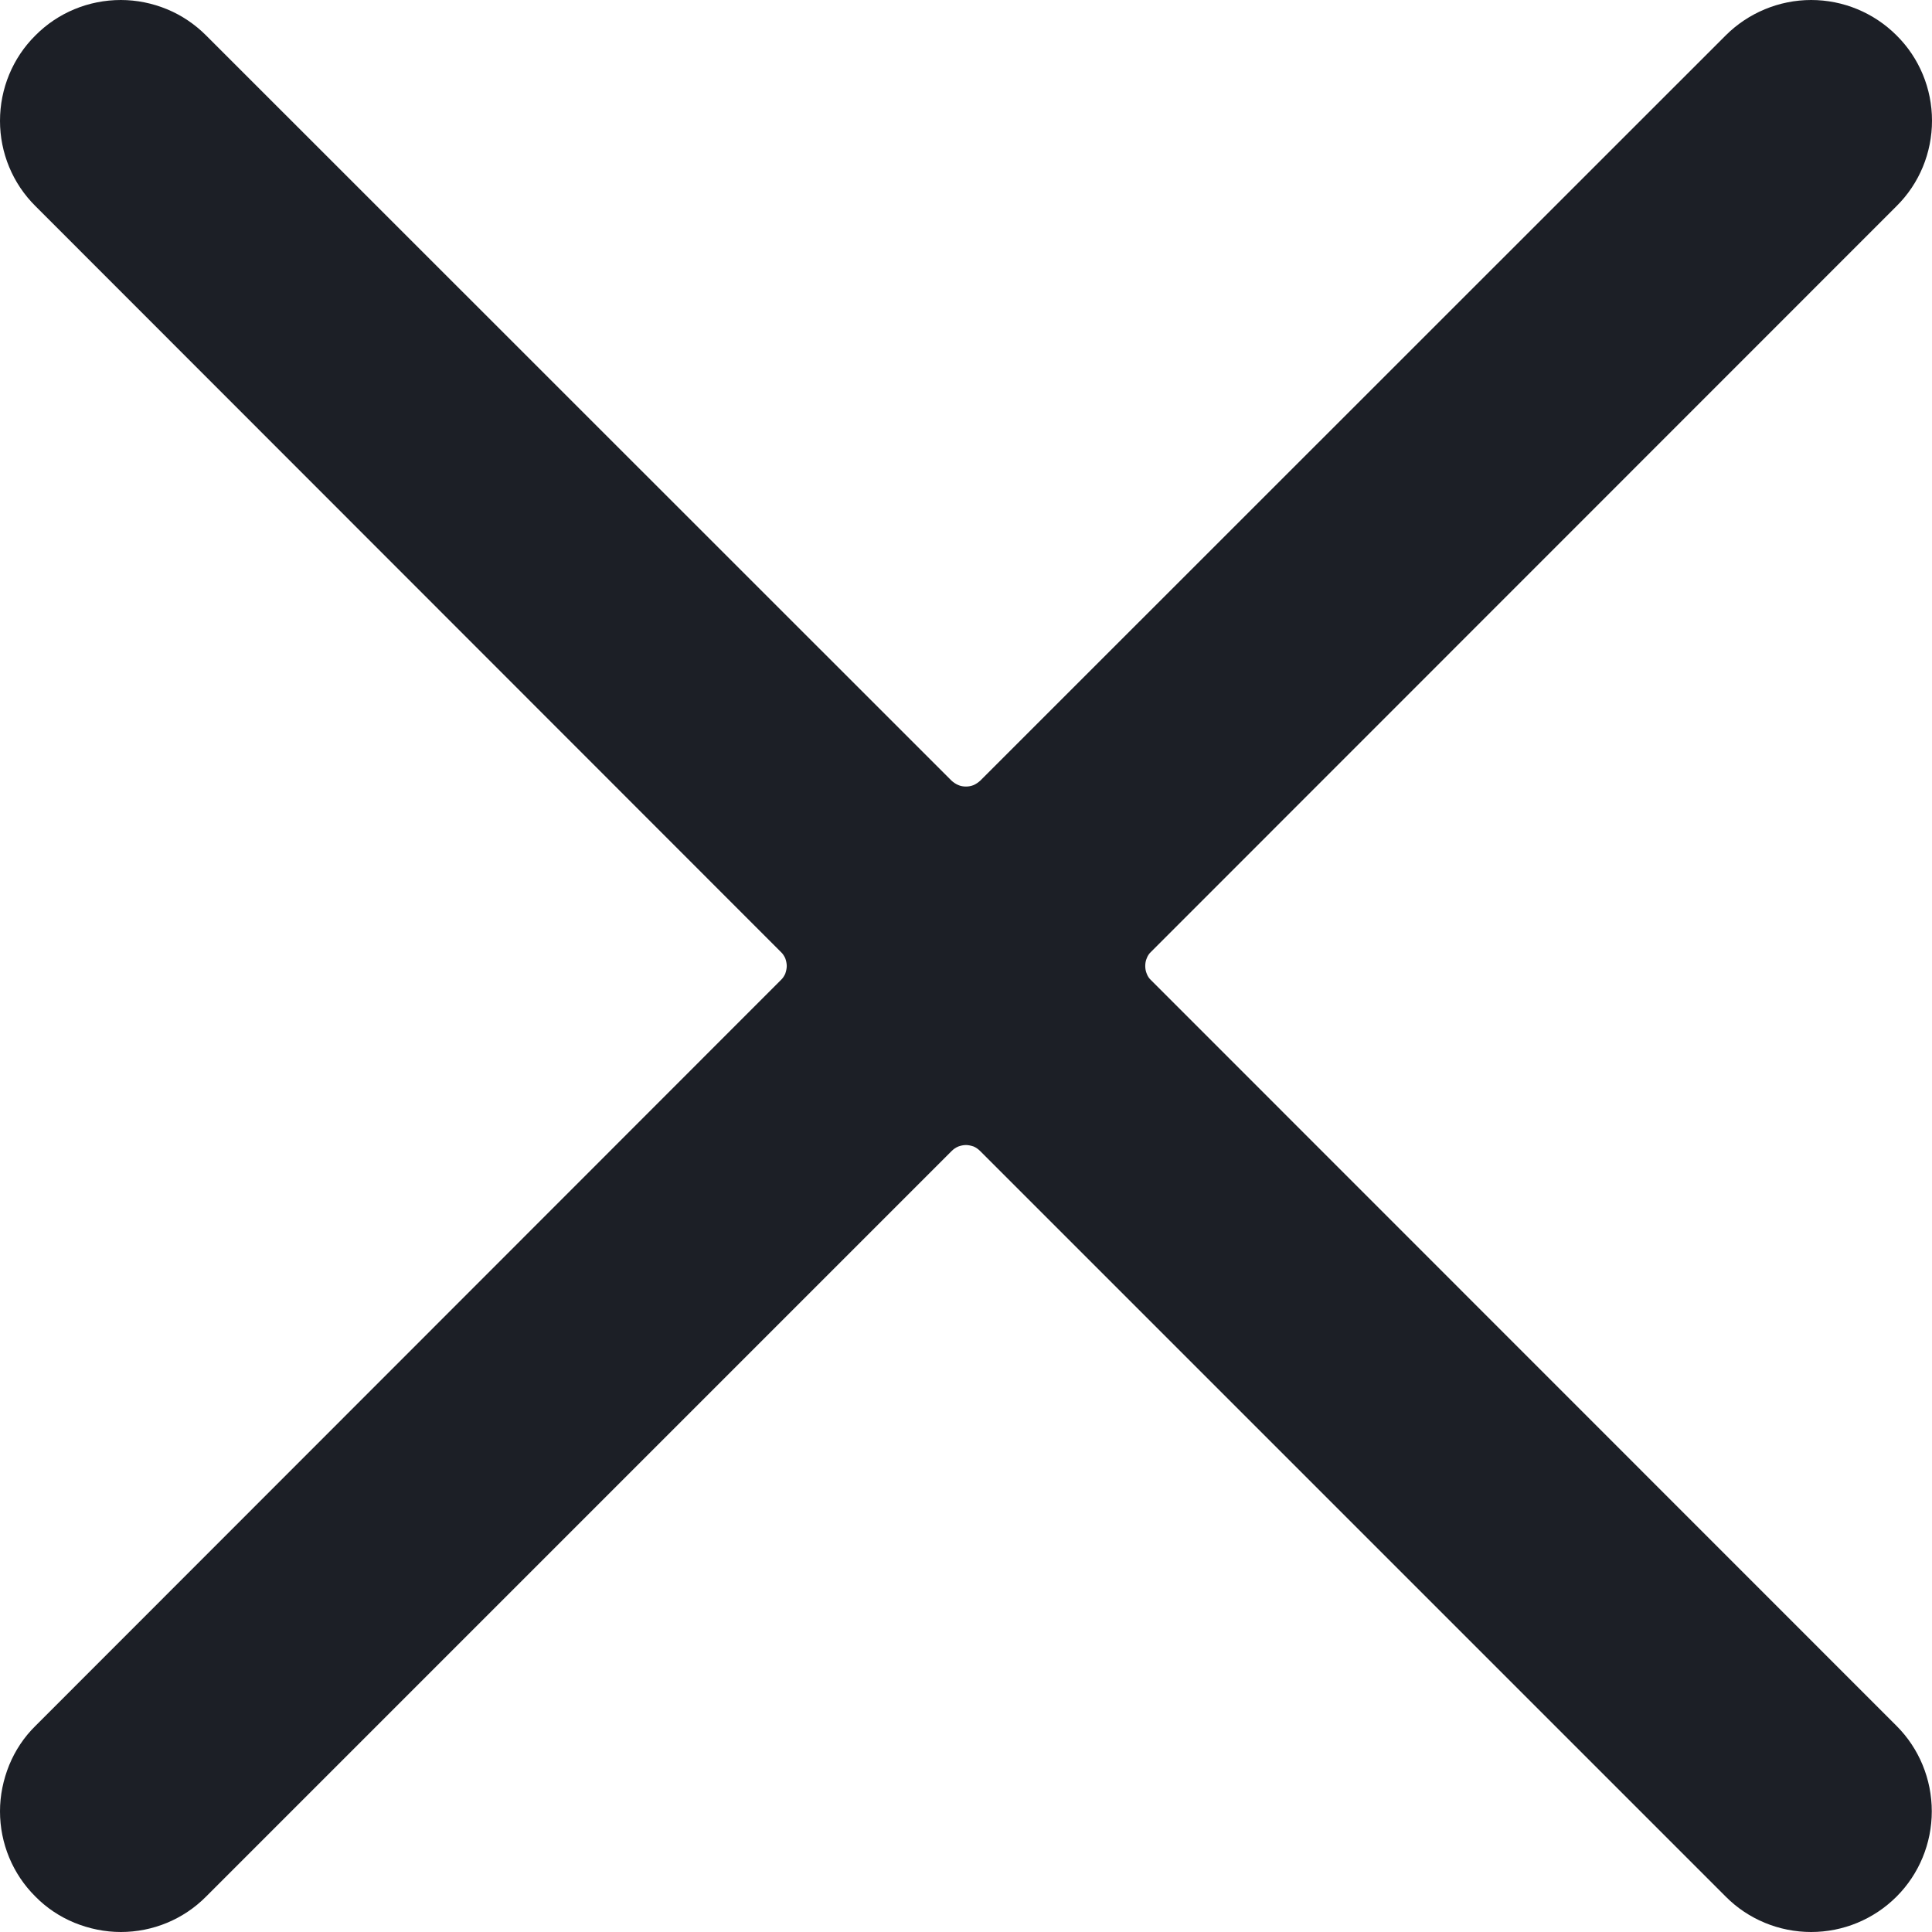 <svg width="9" height="9" viewBox="0 0 9 9" fill="none" xmlns="http://www.w3.org/2000/svg">
<path d="M5.362 4.566C5.353 4.558 5.346 4.547 5.342 4.536C5.337 4.524 5.335 4.512 5.335 4.5C5.335 4.488 5.337 4.475 5.342 4.464C5.346 4.453 5.353 4.442 5.362 4.434L8.835 0.96C8.941 0.855 9 0.712 9 0.562C9 0.413 8.941 0.27 8.835 0.165C8.729 0.059 8.586 -0 8.437 1.4074e-07C8.288 0 8.144 0.06 8.039 0.165L4.566 3.637C4.557 3.645 4.547 3.652 4.536 3.657C4.524 3.662 4.512 3.664 4.5 3.664C4.487 3.664 4.475 3.662 4.464 3.657C4.452 3.652 4.442 3.645 4.433 3.637L0.96 0.165C0.908 0.113 0.846 0.071 0.778 0.043C0.71 0.015 0.637 0 0.563 0C0.413 0 0.27 0.059 0.165 0.165C0.059 0.27 3.51758e-05 0.413 1.5645e-08 0.563C-3.51446e-05 0.712 0.059 0.855 0.165 0.96L3.637 4.434C3.646 4.442 3.653 4.453 3.658 4.464C3.662 4.475 3.665 4.488 3.665 4.5C3.665 4.512 3.662 4.524 3.658 4.536C3.653 4.547 3.646 4.558 3.637 4.566L0.165 8.04C0.112 8.092 0.071 8.154 0.043 8.222C0.015 8.291 -1.73939e-05 8.364 1.5645e-08 8.438C3.51758e-05 8.587 0.059 8.73 0.165 8.835C0.217 8.888 0.279 8.929 0.347 8.957C0.416 8.985 0.489 9 0.563 9C0.712 9 0.855 8.941 0.96 8.835L4.433 5.362C4.442 5.353 4.452 5.346 4.464 5.341C4.475 5.337 4.487 5.334 4.5 5.334C4.512 5.334 4.524 5.337 4.536 5.341C4.547 5.346 4.557 5.353 4.566 5.362L8.039 8.835C8.144 8.941 8.288 9 8.437 9C8.586 9 8.729 8.941 8.835 8.835C8.94 8.73 8.999 8.587 8.999 8.438C8.999 8.288 8.94 8.145 8.835 8.04L5.362 4.566Z" fill="#1C1F26"/>
</svg>
